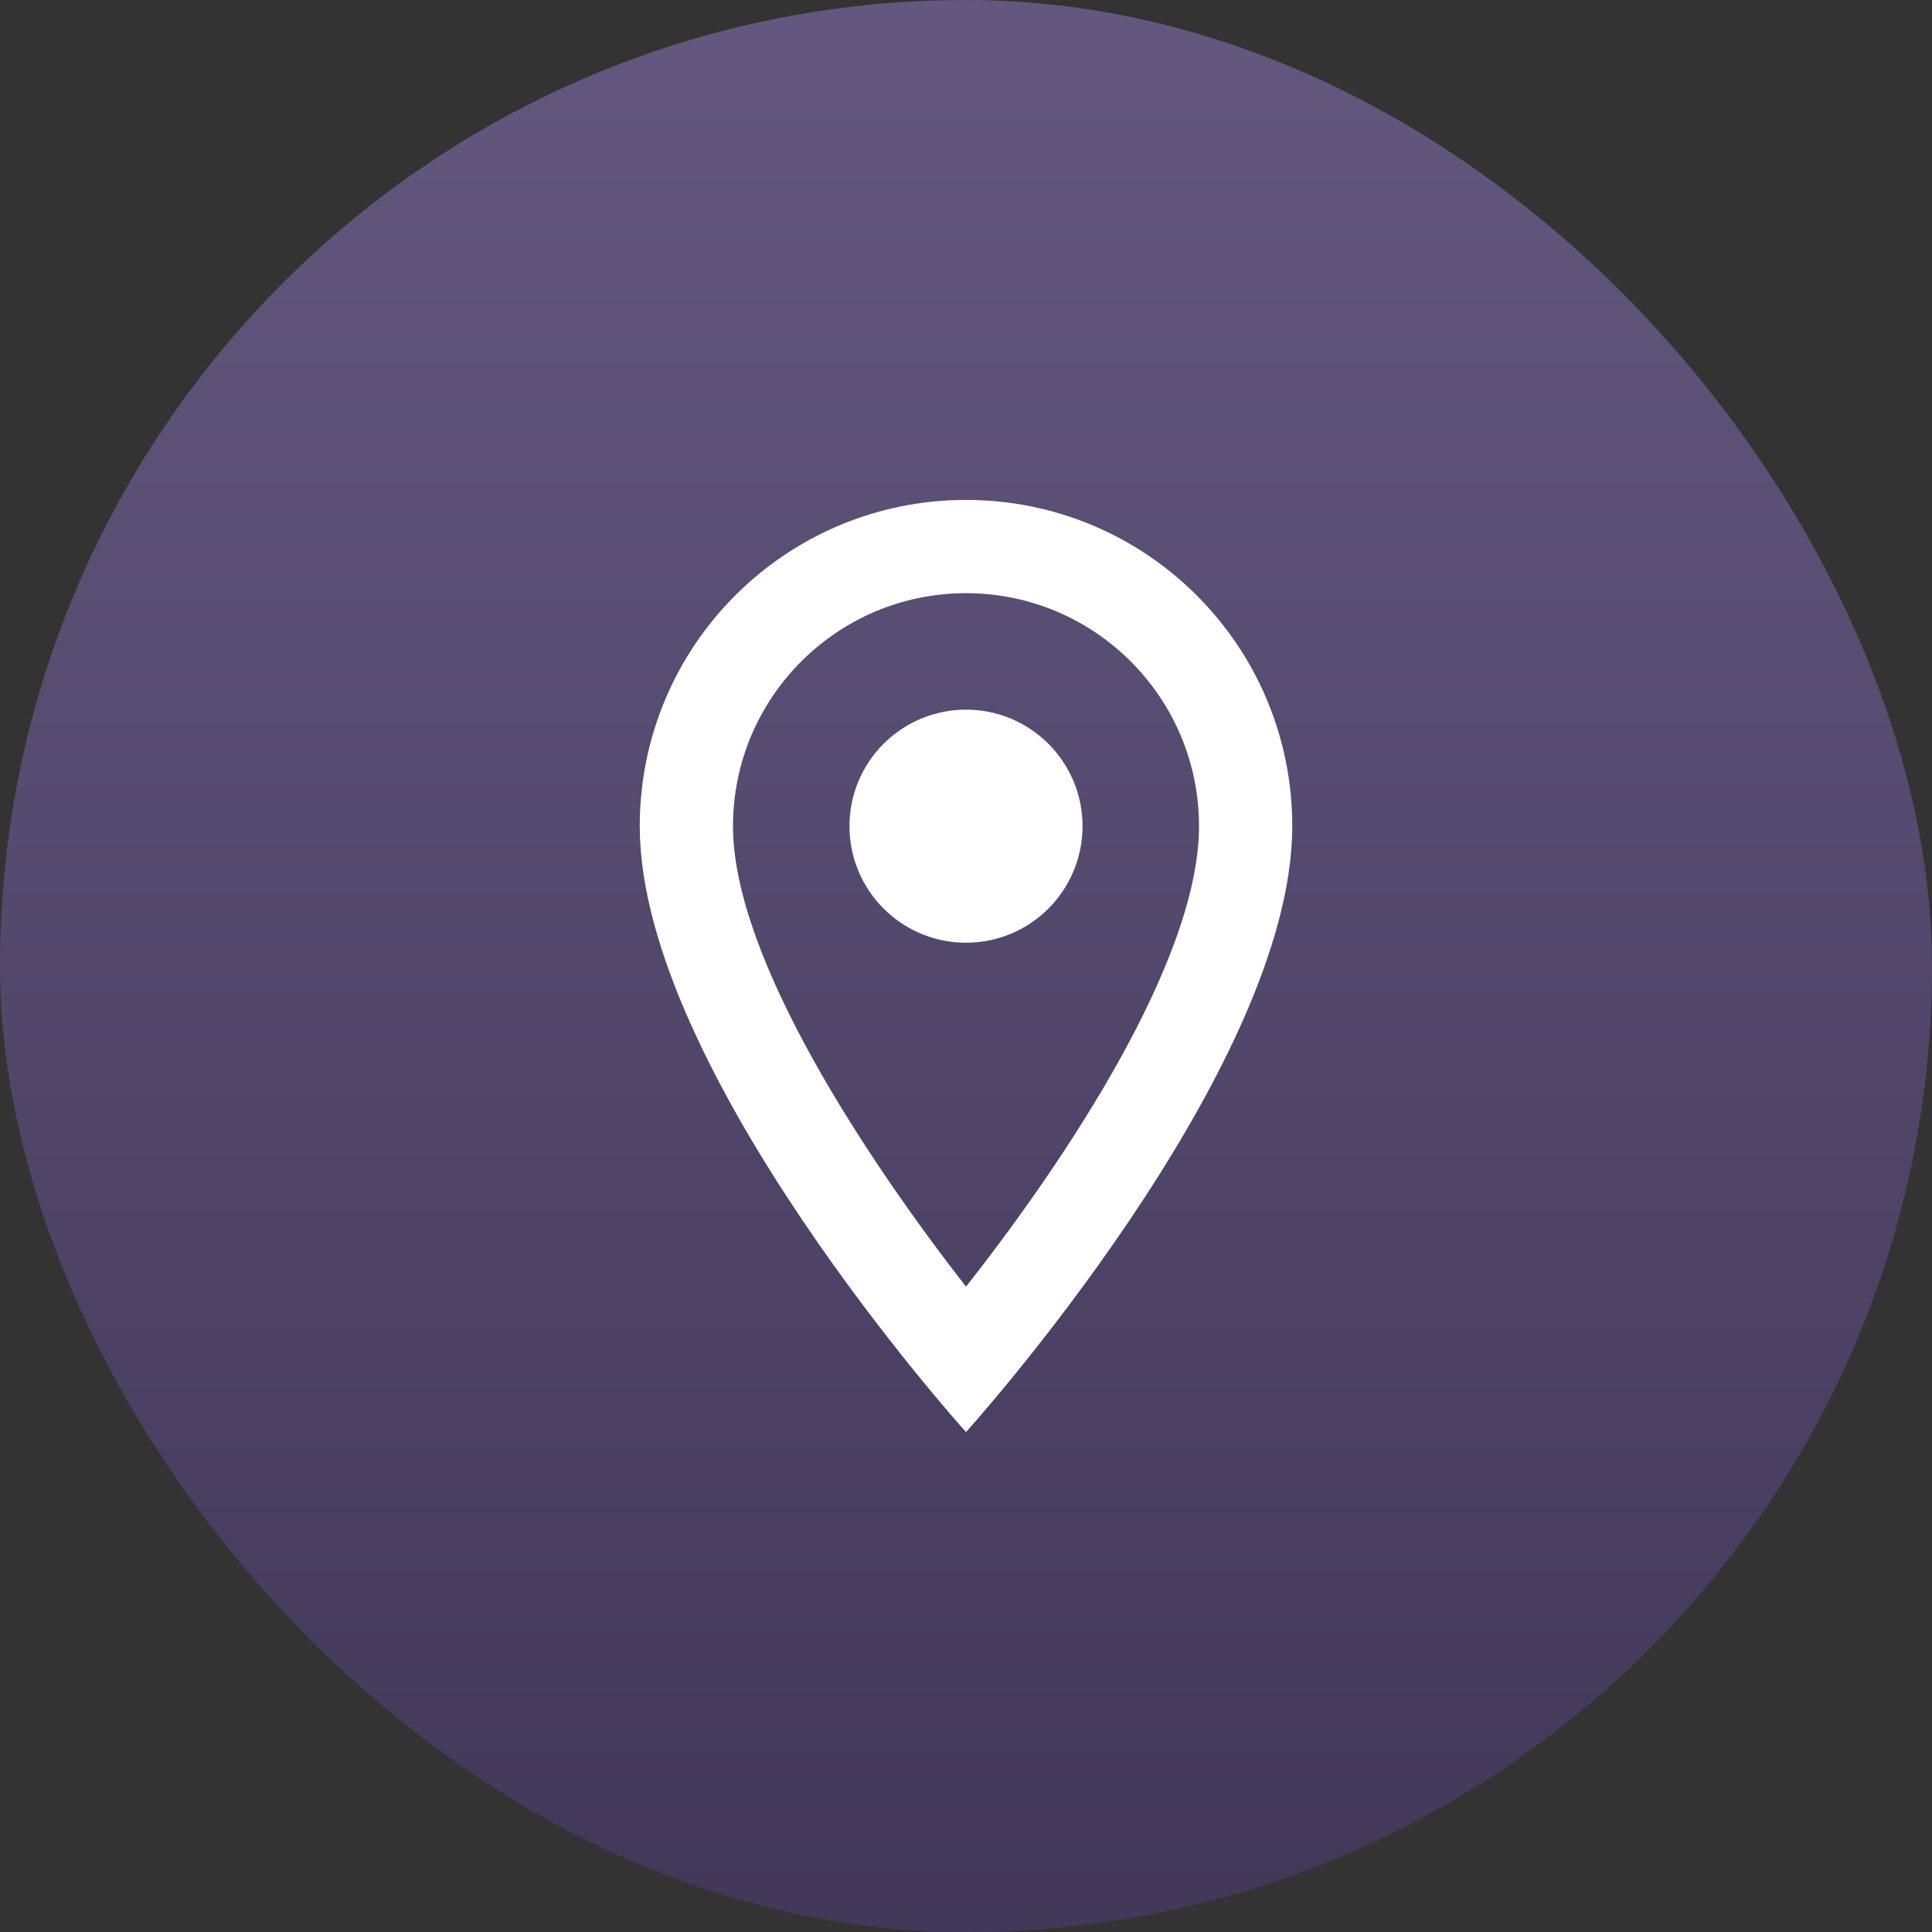 <svg width="38" height="38" viewBox="0 0 38 38" fill="none" xmlns="http://www.w3.org/2000/svg">
<rect x="0" y="0" width="38" height="38" fill="#333333" stroke="none"/>
<rect opacity="0.5" width="38" height="38" rx="19" fill="url(#paint0_linear_0_177)"/>
<g clip-path="url(#clip0_0_177)">
<path d="M19 9.833C15.453 9.833 12.583 12.703 12.583 16.25C12.583 21.062 19 28.167 19 28.167C19 28.167 25.417 21.062 25.417 16.25C25.417 12.703 22.547 9.833 19 9.833ZM14.417 16.25C14.417 13.72 16.47 11.667 19 11.667C21.53 11.667 23.583 13.72 23.583 16.25C23.583 18.89 20.943 22.841 19 25.307C17.093 22.859 14.417 18.863 14.417 16.25Z" fill="white"/>
<path d="M19 18.542C20.266 18.542 21.292 17.516 21.292 16.25C21.292 14.984 20.266 13.958 19 13.958C17.734 13.958 16.708 14.984 16.708 16.25C16.708 17.516 17.734 18.542 19 18.542Z" fill="white"/>
</g>
<defs>
<linearGradient id="paint0_linear_0_177" x1="19" y1="0" x2="19" y2="38" gradientUnits="userSpaceOnUse">
<stop stop-color="#957DCD"/>
<stop offset="1" stop-color="#523D7F"/>
</linearGradient>
<clipPath id="clip0_0_177">
<rect width="22" height="22" fill="white" transform="translate(8 8)"/>
</clipPath>
</defs>
</svg>
